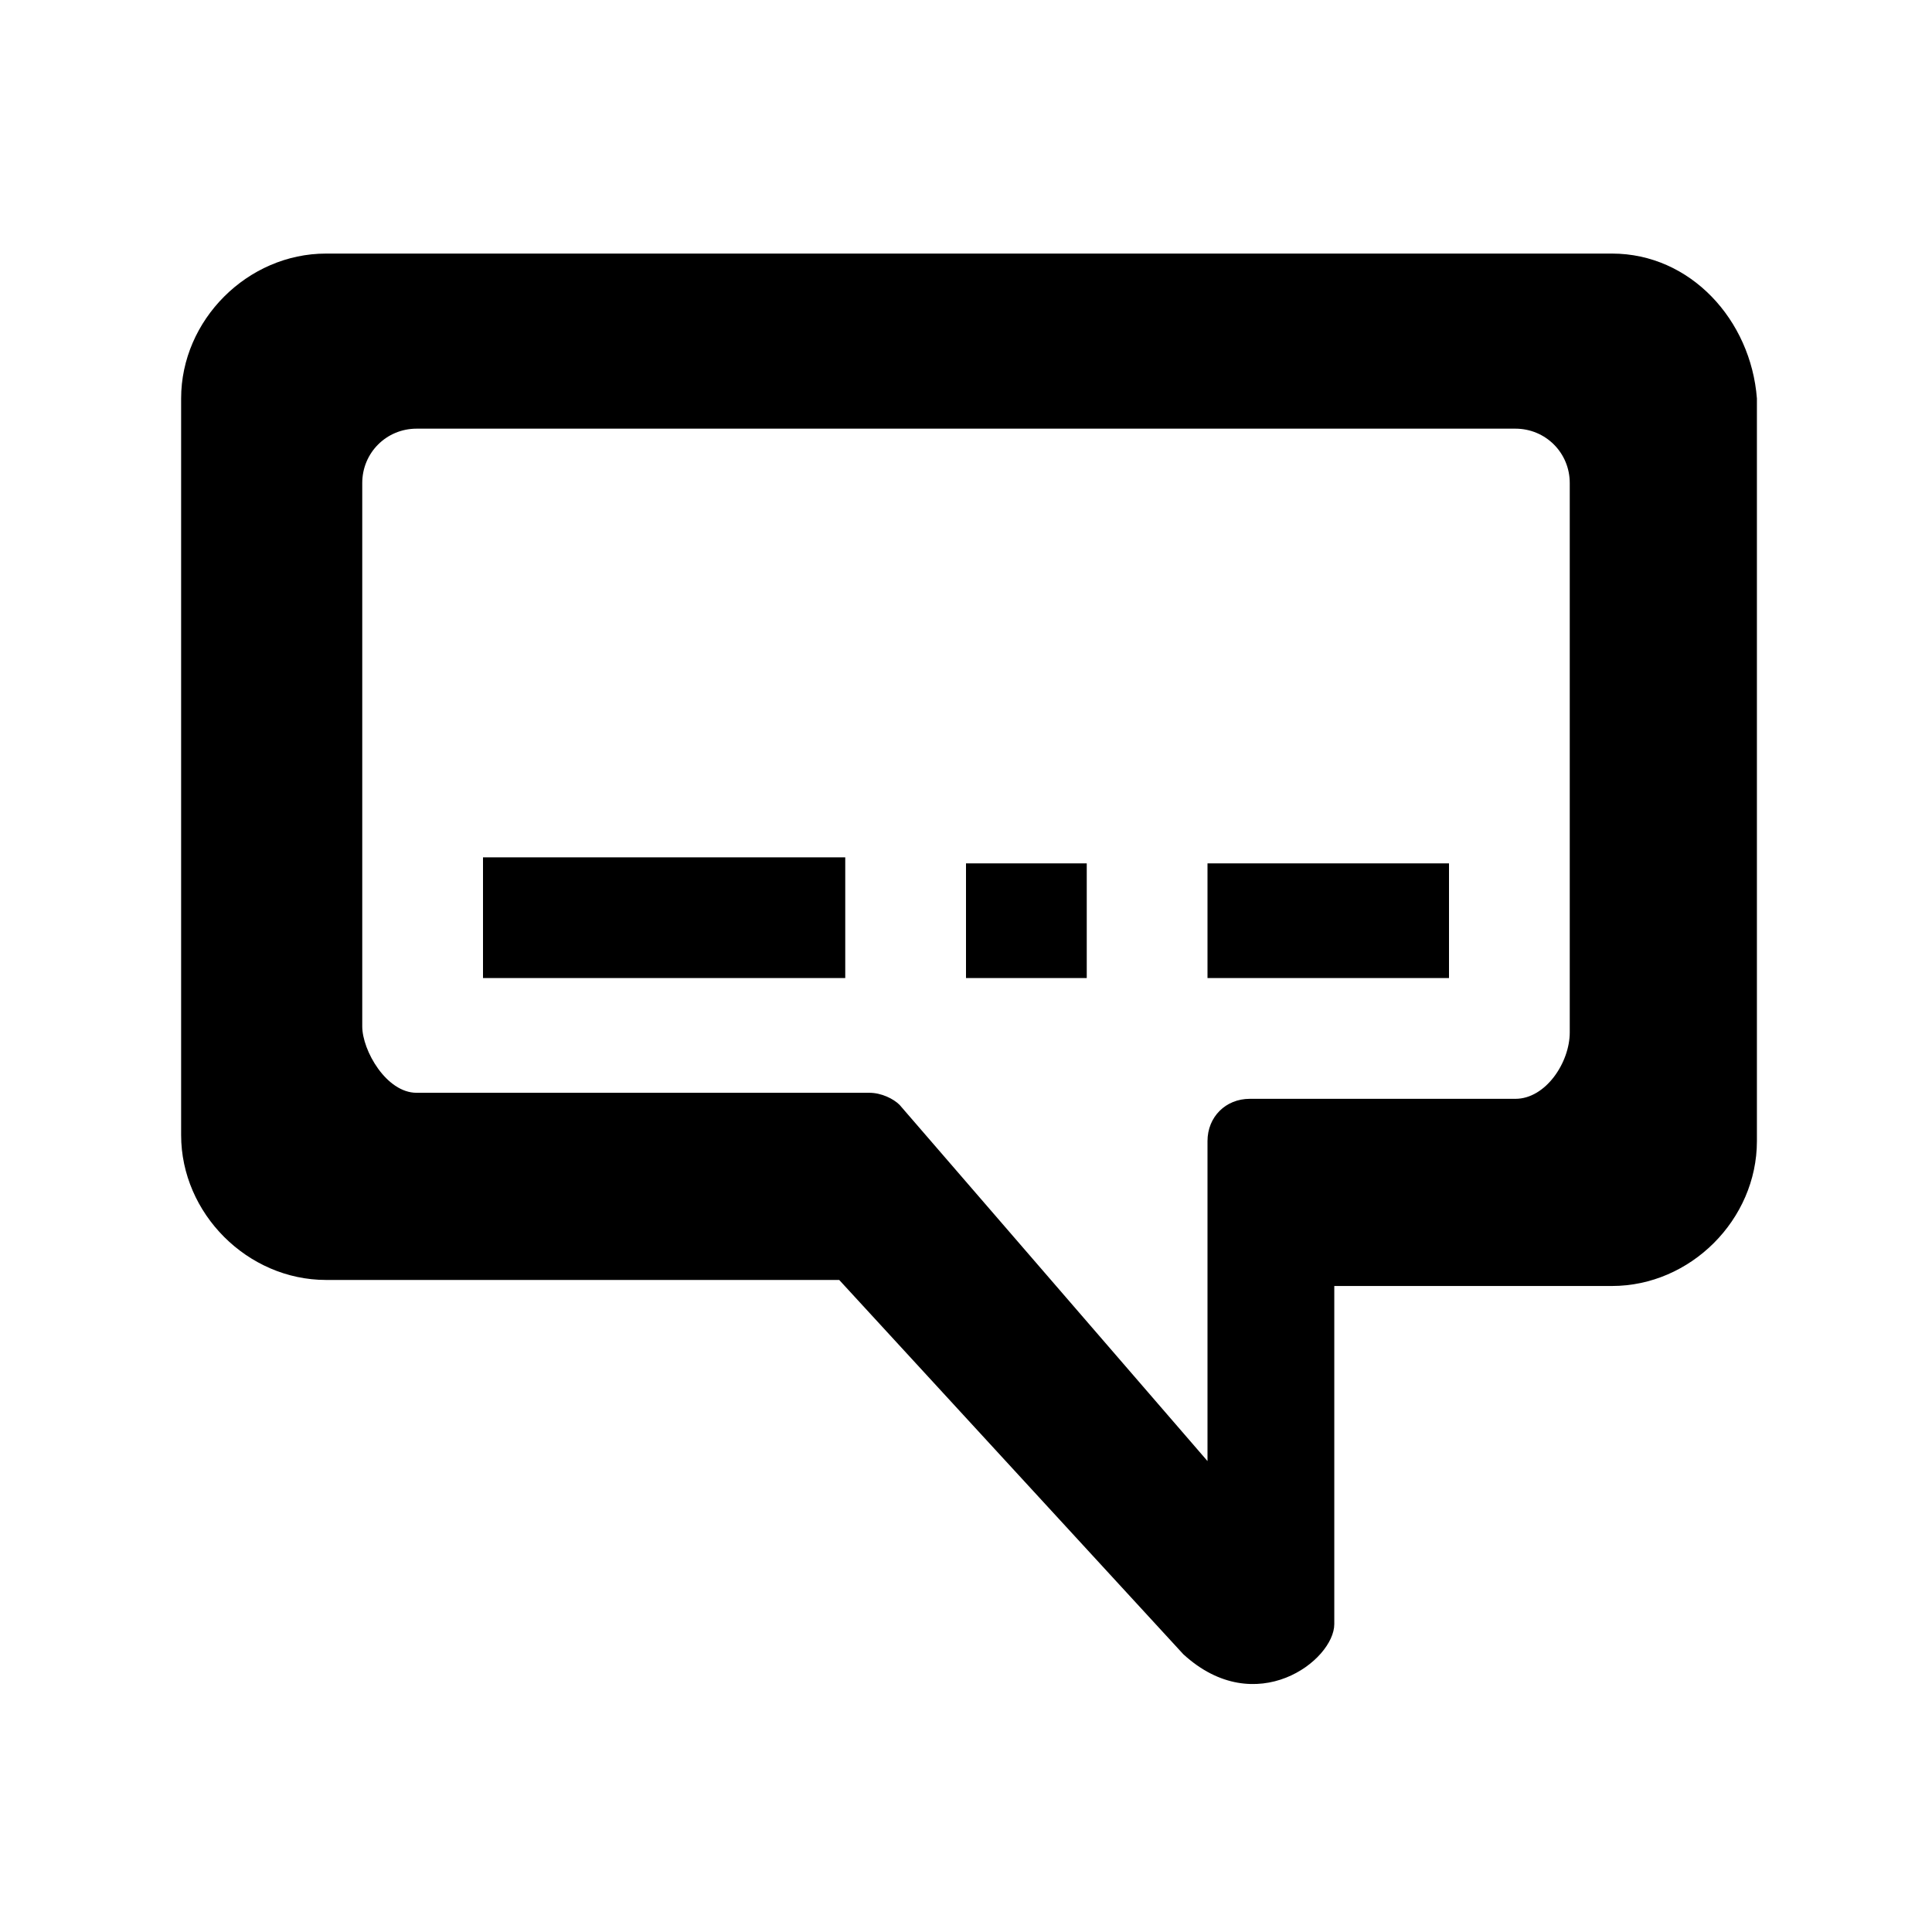 <!-- Generated by IcoMoon.io -->
<svg version="1.1" xmlns="http://www.w3.org/2000/svg" width="64" height="64" viewBox="0 0 64 64">
<title>subtitles</title>
<path d="M53.4 8.4h-42.6c-2.6 0-4.8 2.2-4.8 4.8v24.4c0 2.6 2.2 4.8 4.8 4.8h17l11.4 12.4c2.4 2.2 5 0.2 5-1 0-1.4 0-11.2 0-11.2h9.2c2.6 0 4.8-2.2 4.8-4.8v-24.6c-0.2-2.6-2.2-4.8-4.8-4.8zM52 34.2c0 1-0.8 2.2-1.8 2.2h-8.8c-0.8 0-1.4 0.6-1.4 1.4v10.6l-10.2-11.8c-0.2-0.2-0.6-0.4-1-0.4h-15c-1 0-1.8-1.4-1.8-2.2v-18c0-1 0.8-1.8 1.8-1.8h36.4c1 0 1.8 0.8 1.8 1.8v18.2zM16 32.4h12v-4h-12v4zM40 32.4h8v-3.8h-8v3.8zM32 32.4h4v-3.8h-4v3.8z"></path>
</svg>
